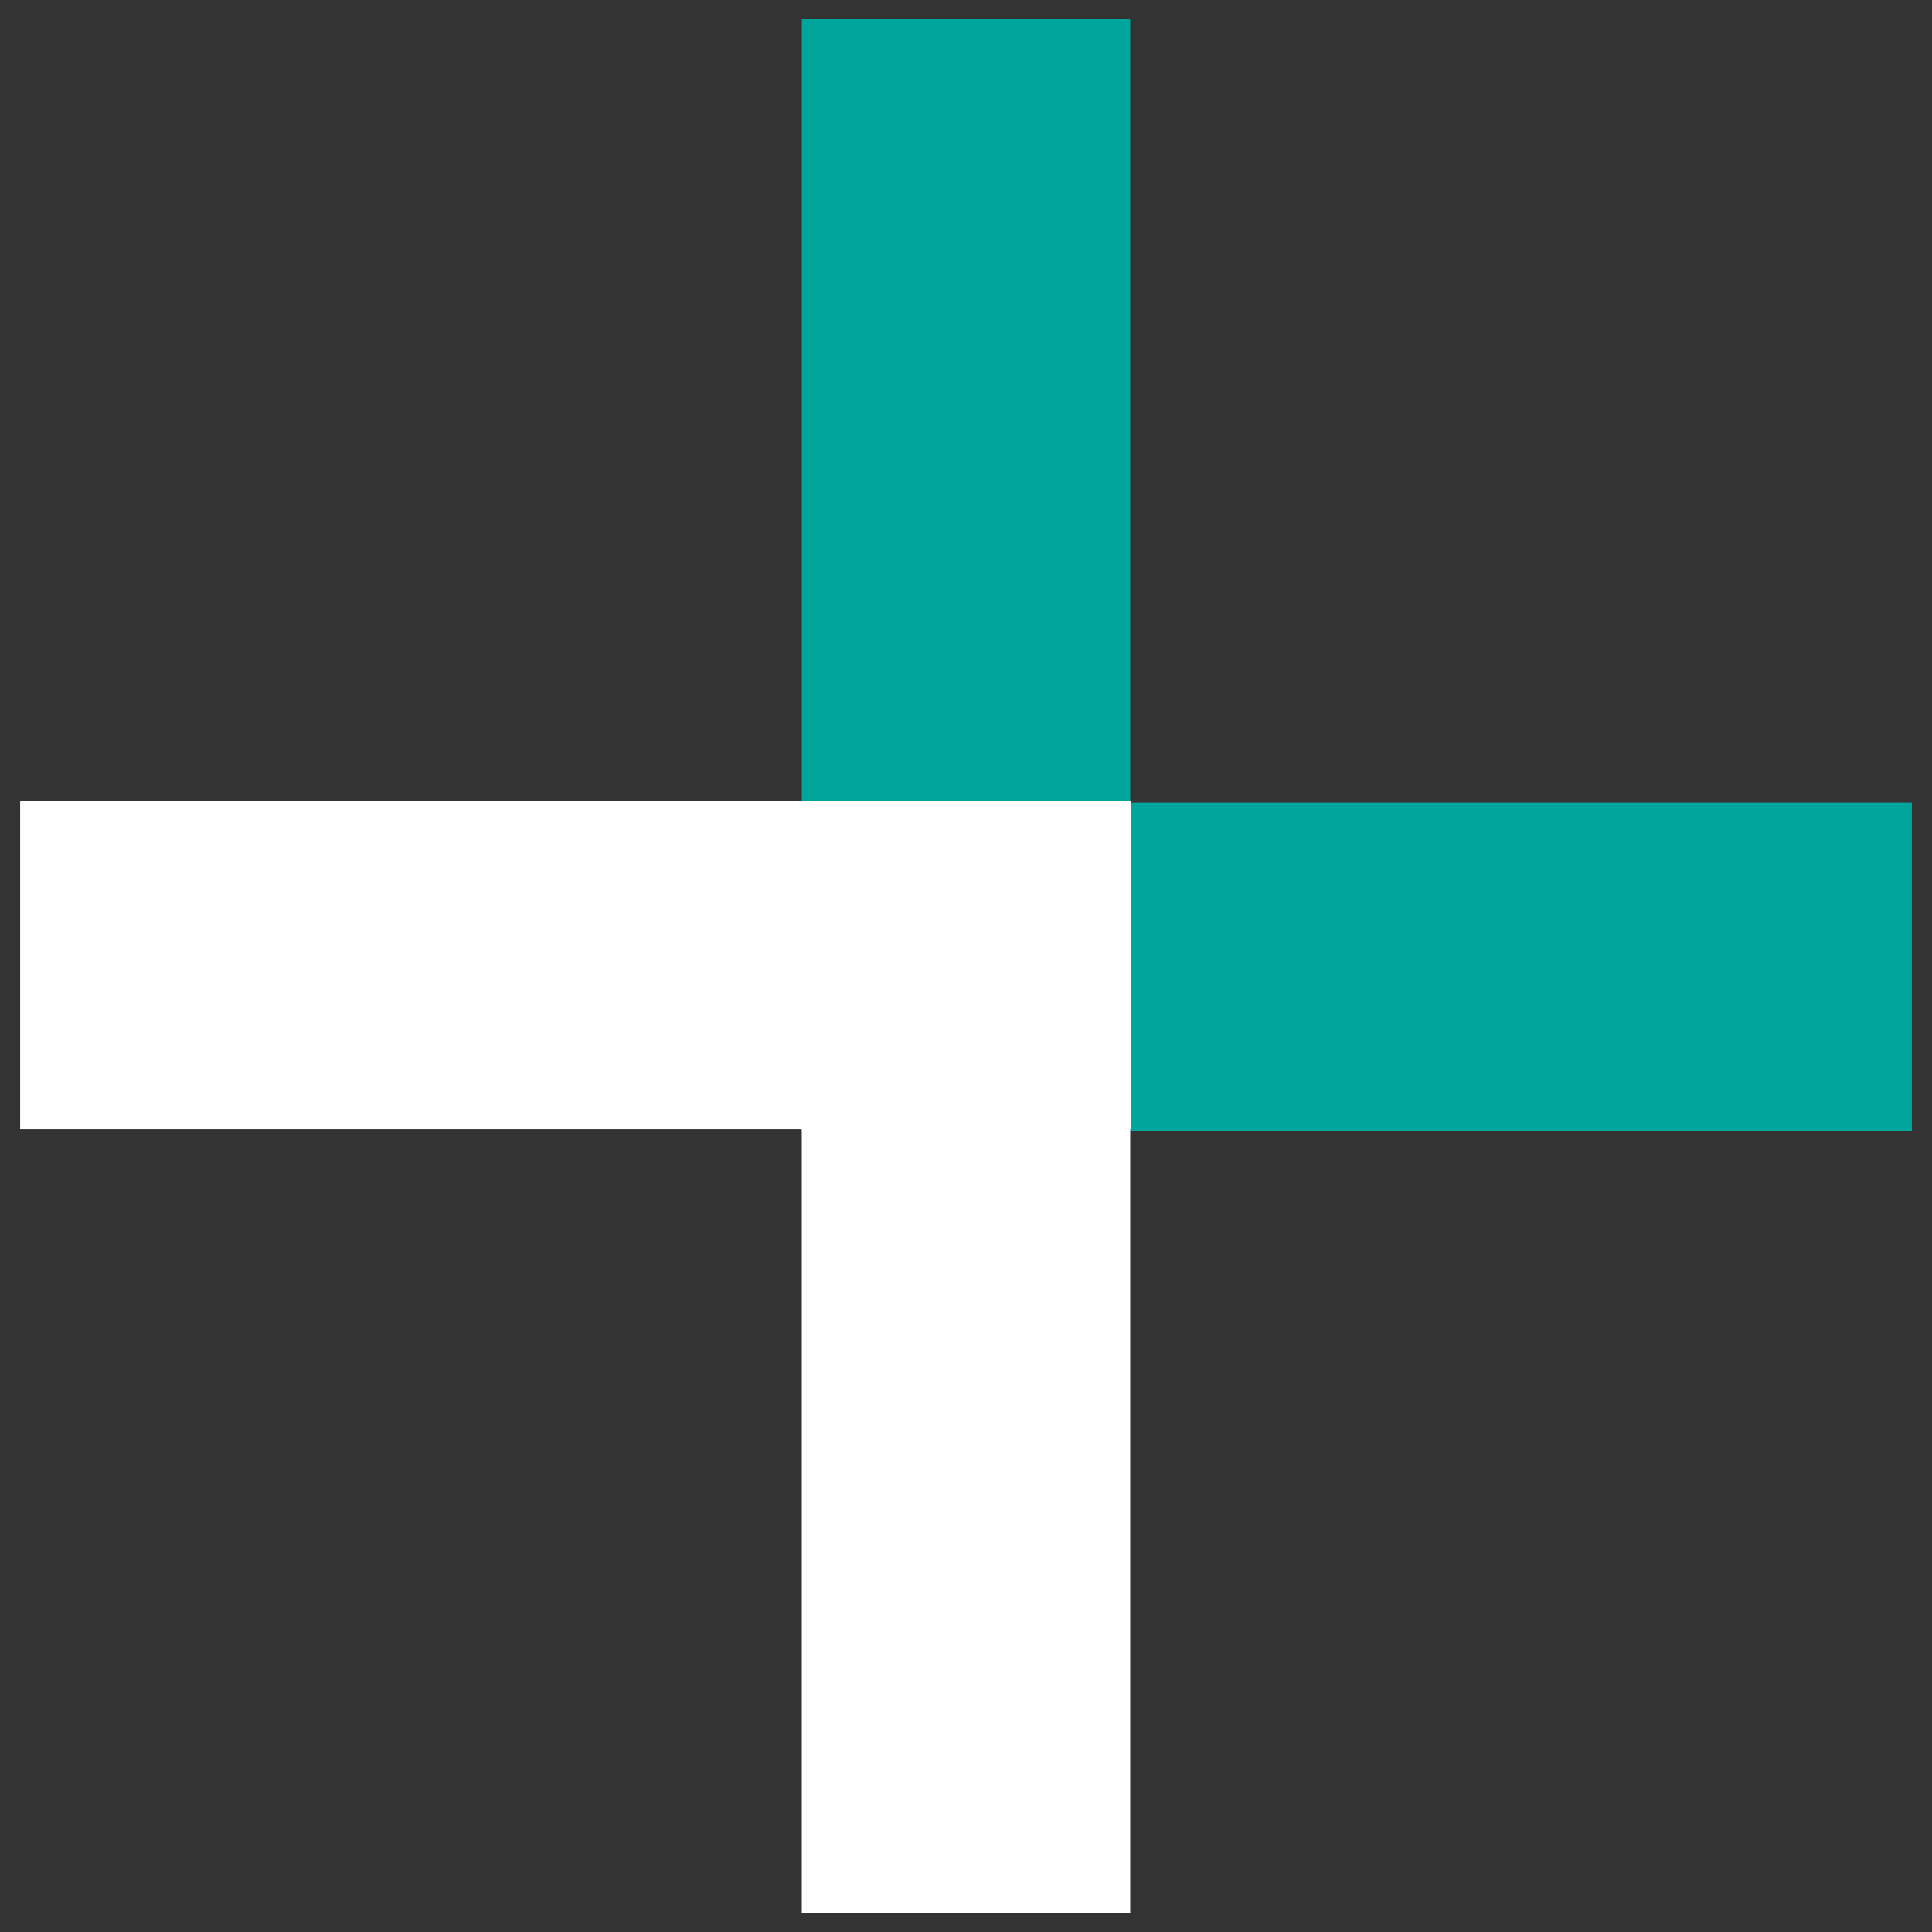 <?xml version="1.0" encoding="utf-8"?>
<!-- Generator: Adobe Illustrator 23.0.2, SVG Export Plug-In . SVG Version: 6.00 Build 0)  -->
<svg version="1.1" id="Layer_1" xmlns="http://www.w3.org/2000/svg" xmlns:xlink="http://www.w3.org/1999/xlink" x="0px" y="0px"
	 viewBox="0 0 100 100" style="enable-background:new 0 0 100 100;" xml:space="preserve">
<rect x="0" y="0" width="100" height="100" fill="#333333" stroke="none"/>
<style type="text/css">
	.st0{fill:#00A69C;}
	.st1{fill:#FFFFFF;}
</style>
<g>
	<rect x="41.5" y="1" class="st0" width="17" height="57.5"/>
	
		<rect x="61.8" y="21.3" transform="matrix(-1.836970e-16 1 -1 -1.836970e-16 120.257 -20.257)" class="st0" width="17" height="57.5"/>
	
		<rect x="41.5" y="41.5" transform="matrix(-1 -1.224647e-16 1.224647e-16 -1 100 140.514)" class="st1" width="17" height="57.5"/>
	
		<rect x="21.3" y="21.3" transform="matrix(6.123234e-17 -1 1 6.123234e-17 -20.257 79.743)" class="st1" width="17" height="57.5"/>
</g>
</svg>
